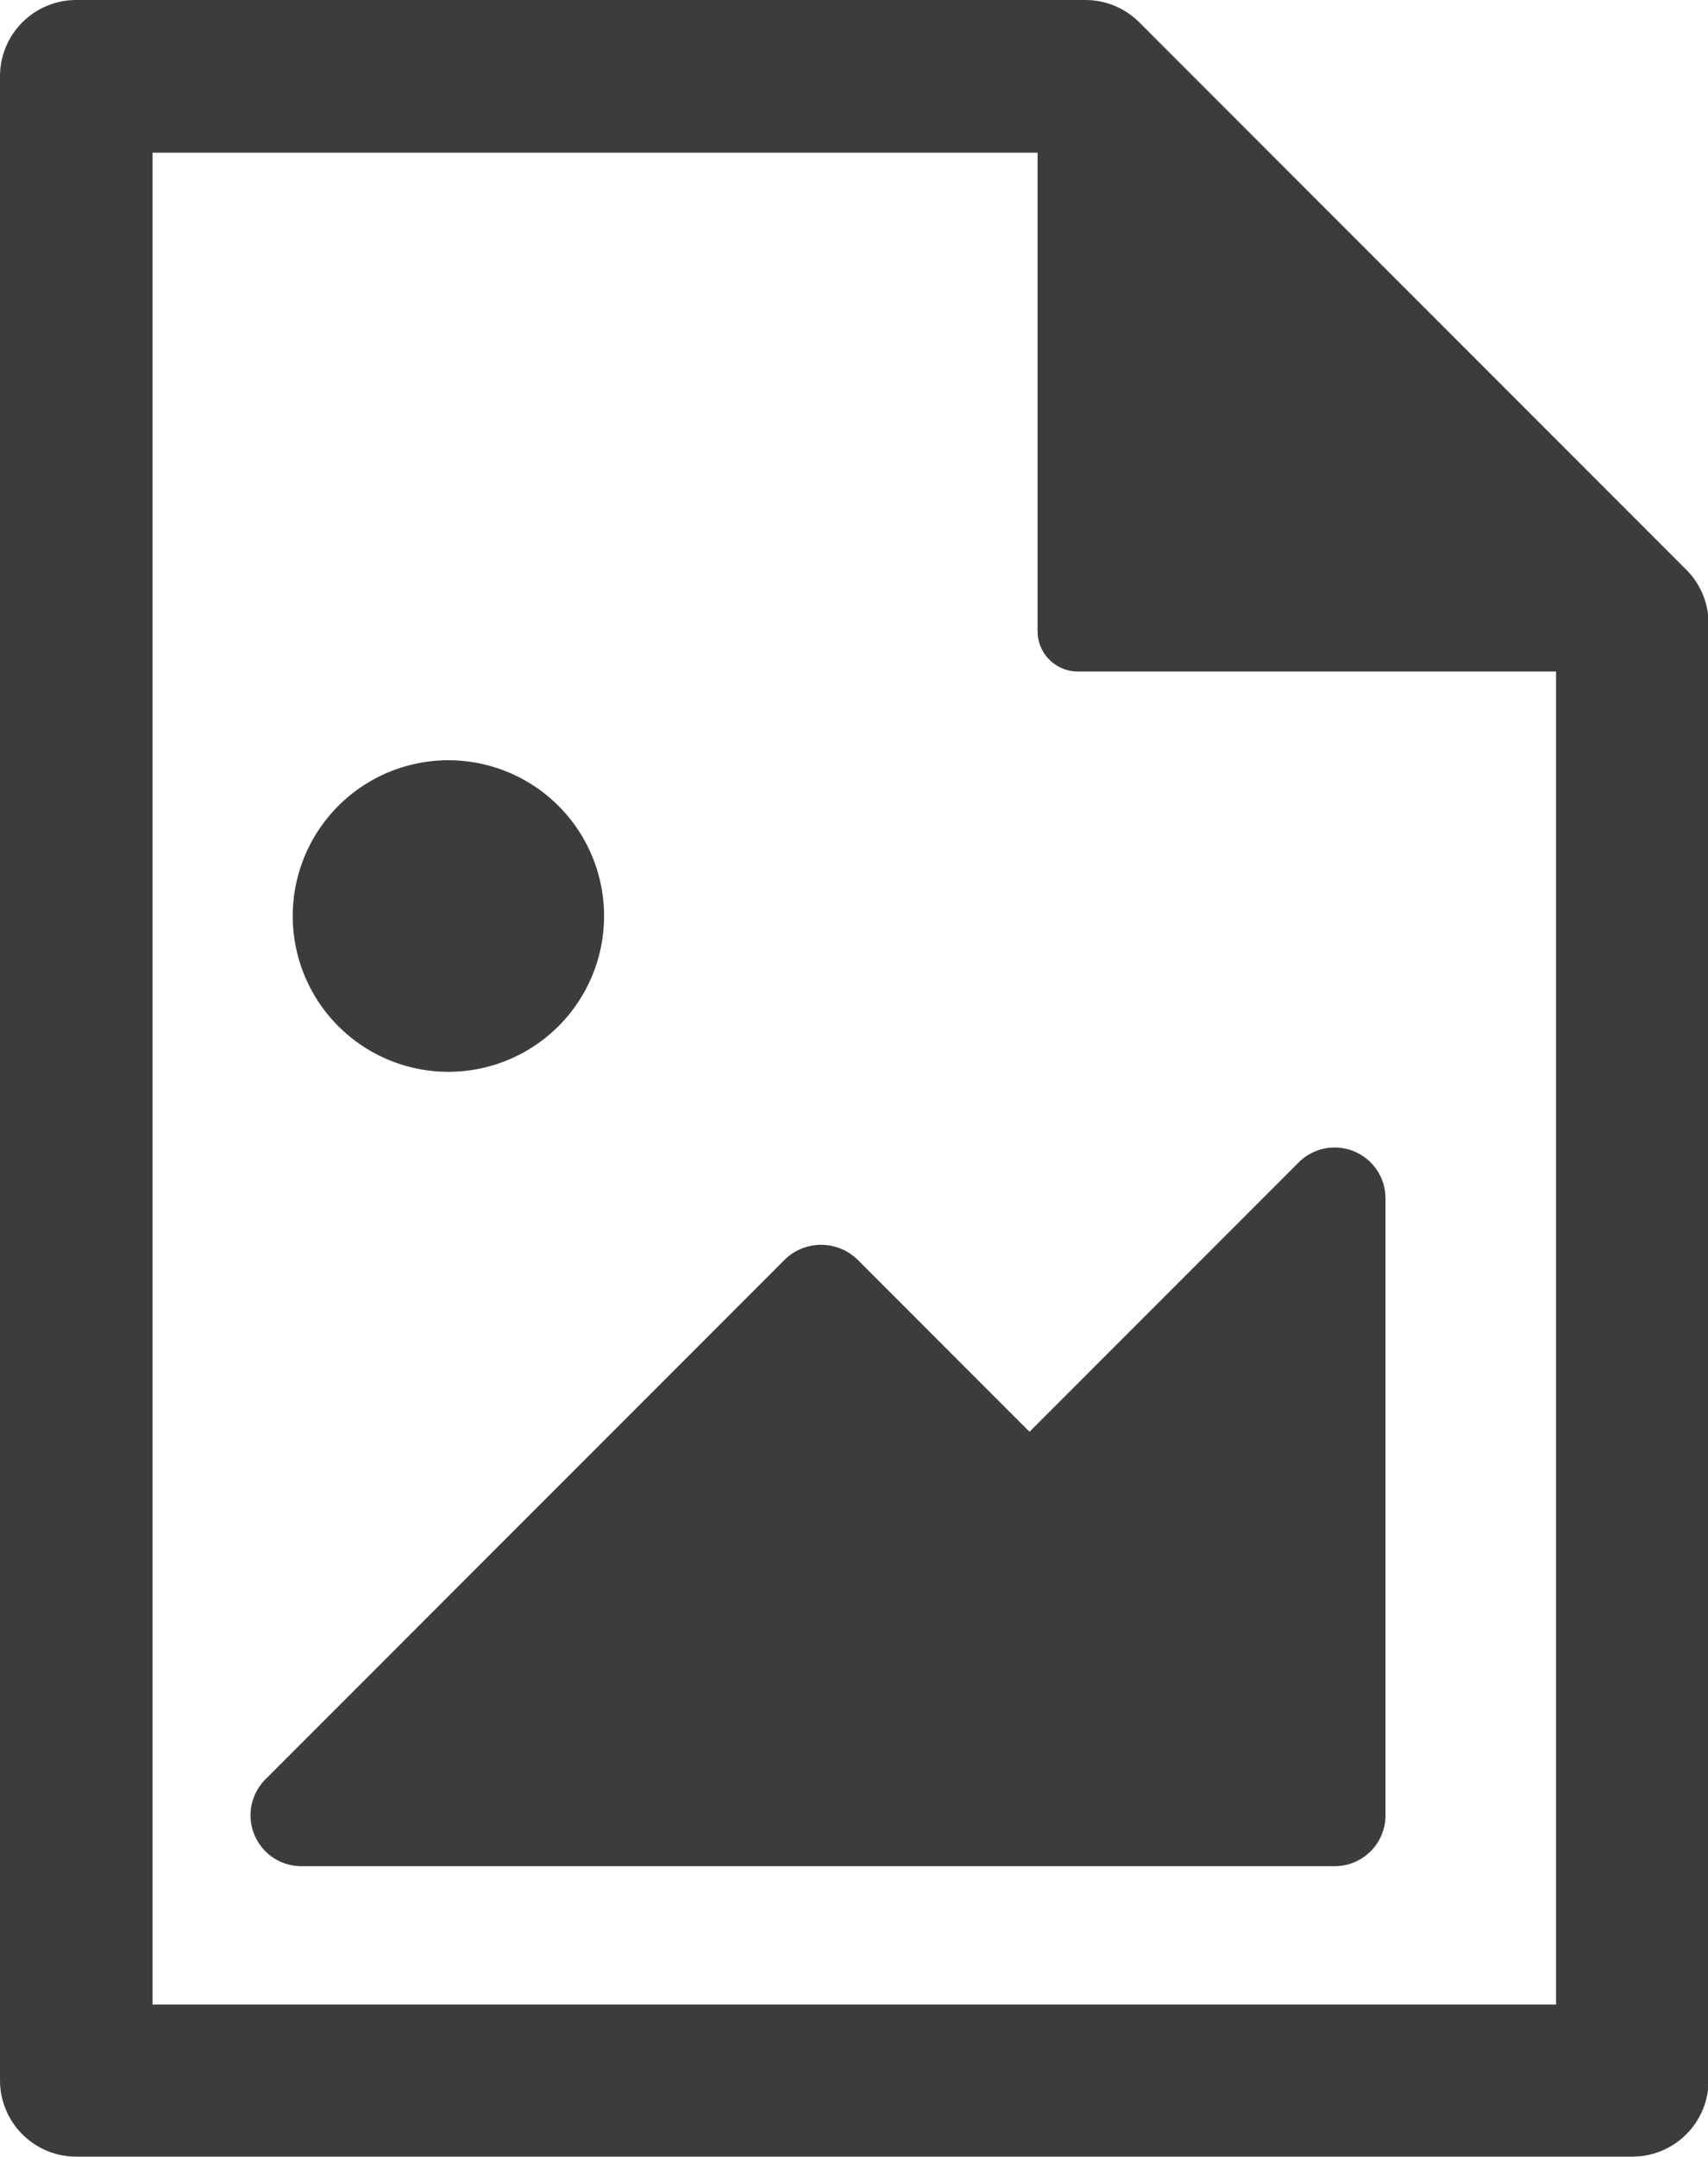 <svg id="Capa_1" data-name="Capa 1" xmlns="http://www.w3.org/2000/svg" viewBox="0 0 27.54 34.75"><defs><style>.cls-1{fill:#3c3c3b;}</style></defs><title>7</title><path class="cls-1" d="M26.32,34.75H1.23A1.23,1.23,0,0,1,0,33.52V1.23A1.23,1.23,0,0,1,1.23,0H17.5a1.23,1.23,0,0,1,.87.36l8.82,8.82a1.23,1.23,0,0,1,.36.87V33.52A1.23,1.23,0,0,1,26.32,34.75ZM2.46,32.3H25.09V10.55L17,2.46H2.46V32.3Z"/><path class="cls-1" d="M25.66,10.82H17.38a0.65,0.65,0,0,1-.65-0.65V1.88a0.65,0.65,0,0,1,1.11-.46L26.12,9.7A0.65,0.65,0,0,1,25.66,10.82Z"/><polygon class="cls-1" points="4.86 29.25 13.24 20.87 16.6 24.23 21.52 19.31 21.52 29.25 4.86 29.25"/><path class="cls-1" d="M21.52,30.07H4.86a0.82,0.82,0,0,1-.58-1.4l8.38-8.38a0.84,0.84,0,0,1,1.16,0l2.78,2.78,4.34-4.34a0.82,0.82,0,0,1,1.4.58v9.95A0.82,0.82,0,0,1,21.52,30.07ZM6.84,28.44H20.7V21.28l-3.53,3.53a0.82,0.82,0,0,1-1.16,0L13.24,22Z"/><circle class="cls-1" cx="7.23" cy="14.76" r="1.69"/><path class="cls-1" d="M7.23,17.27a2.51,2.51,0,1,1,2.51-2.51A2.51,2.51,0,0,1,7.23,17.27Zm0-3.38a0.87,0.87,0,1,0,.87.87A0.87,0.87,0,0,0,7.23,13.89Z"/></svg>